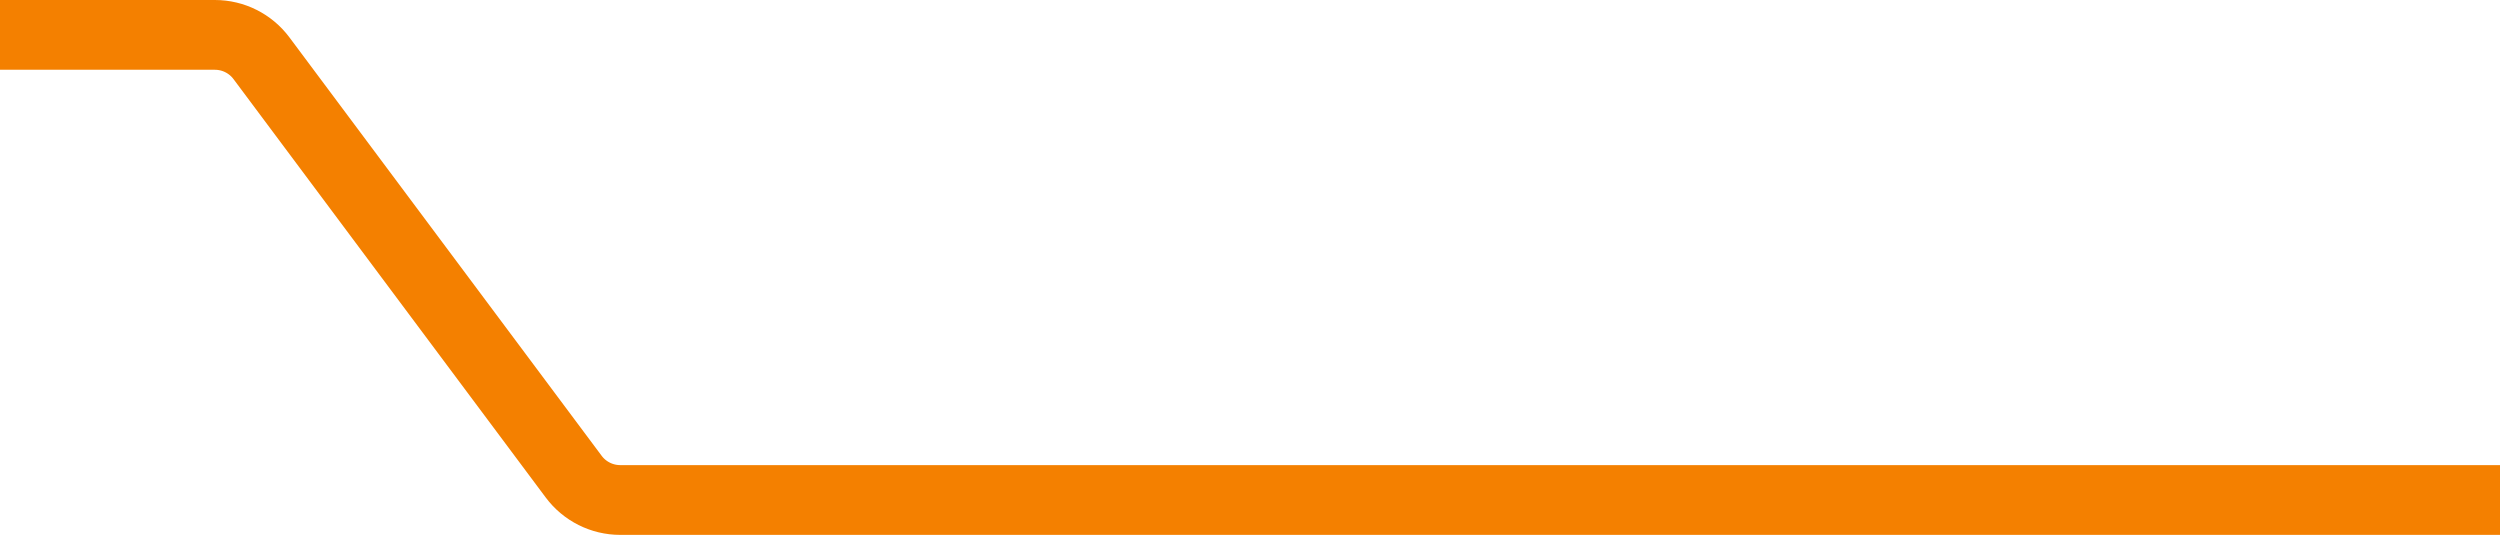 <svg width="215" height="46" viewBox="0 0 215 46" fill="none" xmlns="http://www.w3.org/2000/svg">
<path d="M215 43H53.343C51.765 43 50.279 42.255 49.336 40.99L22.487 5.01C21.543 3.745 20.057 3 18.479 3H0" stroke="#F48000" stroke-width="6"/>
</svg>
